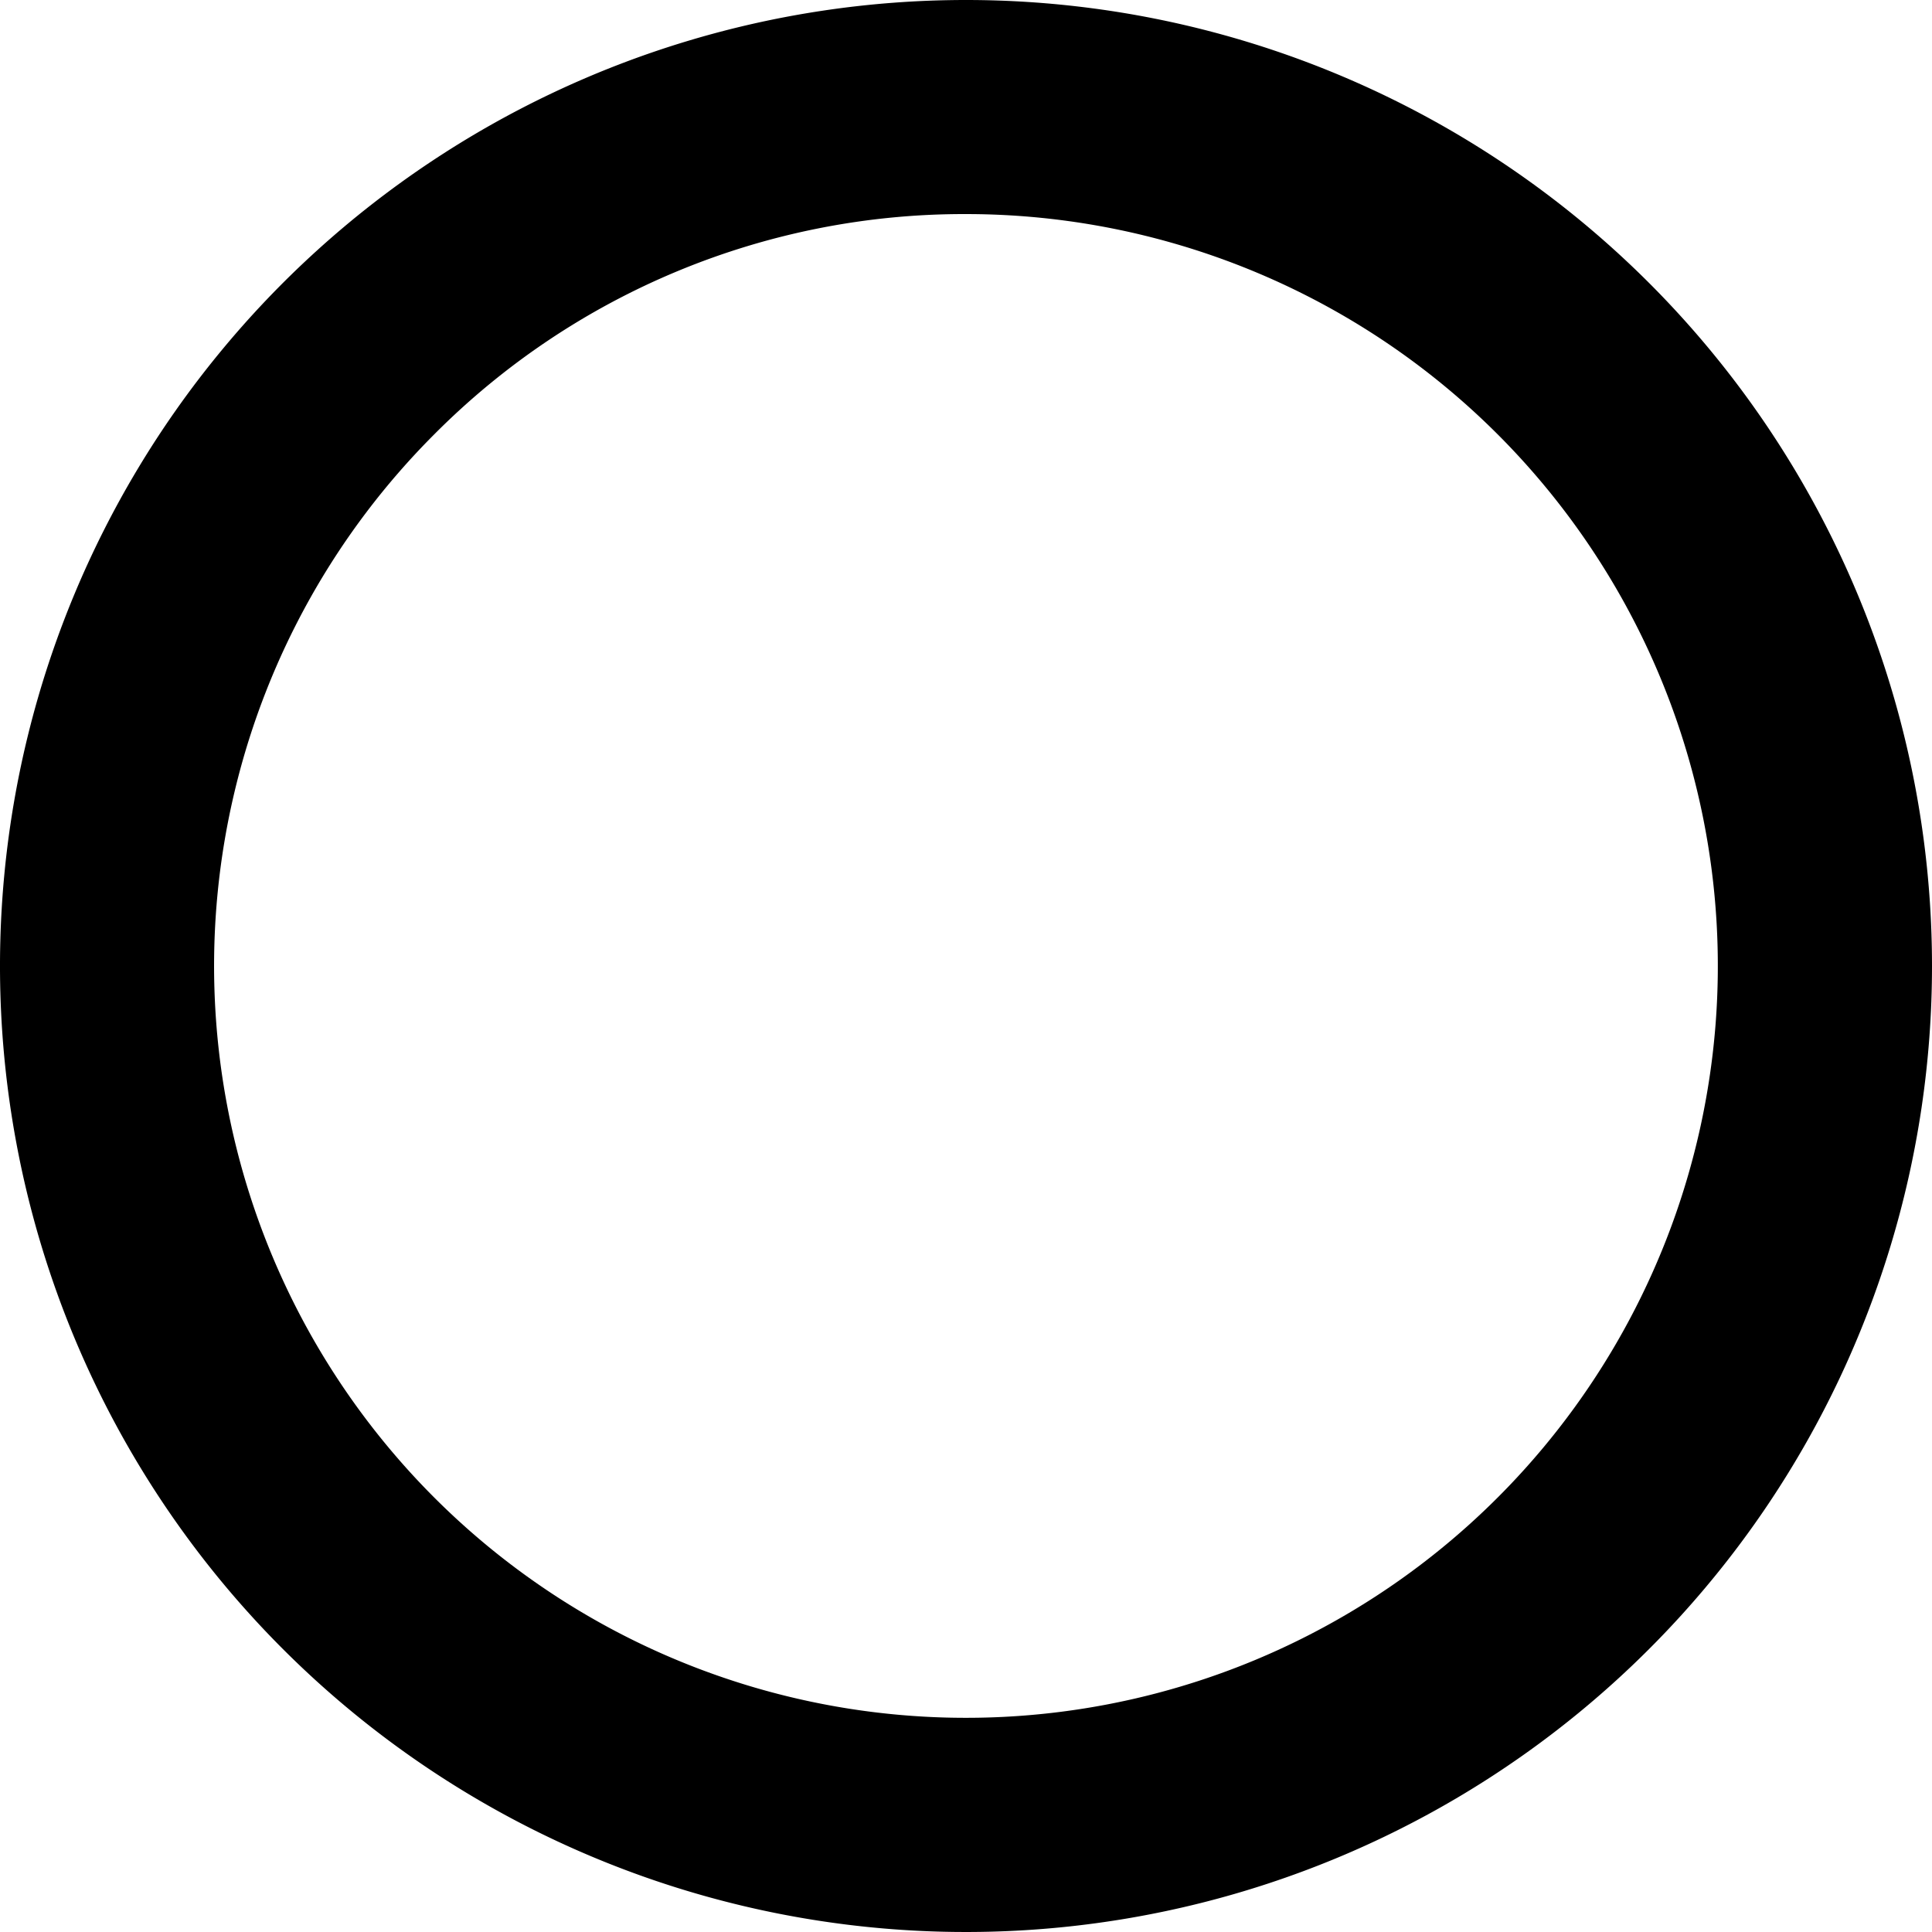 <svg id="Capa_1" data-name="Capa 1" xmlns="http://www.w3.org/2000/svg" viewBox="0 0 361 361"><title>circulo_1</title><path d="M639.5,161a140.49,140.49,0,1,1-99.35,41.15A139.57,139.57,0,0,1,639.5,161m0-40A180.5,180.5,0,1,0,820,301.5,180.5,180.5,0,0,0,639.5,121Z" transform="translate(-459 -121)"/></svg>